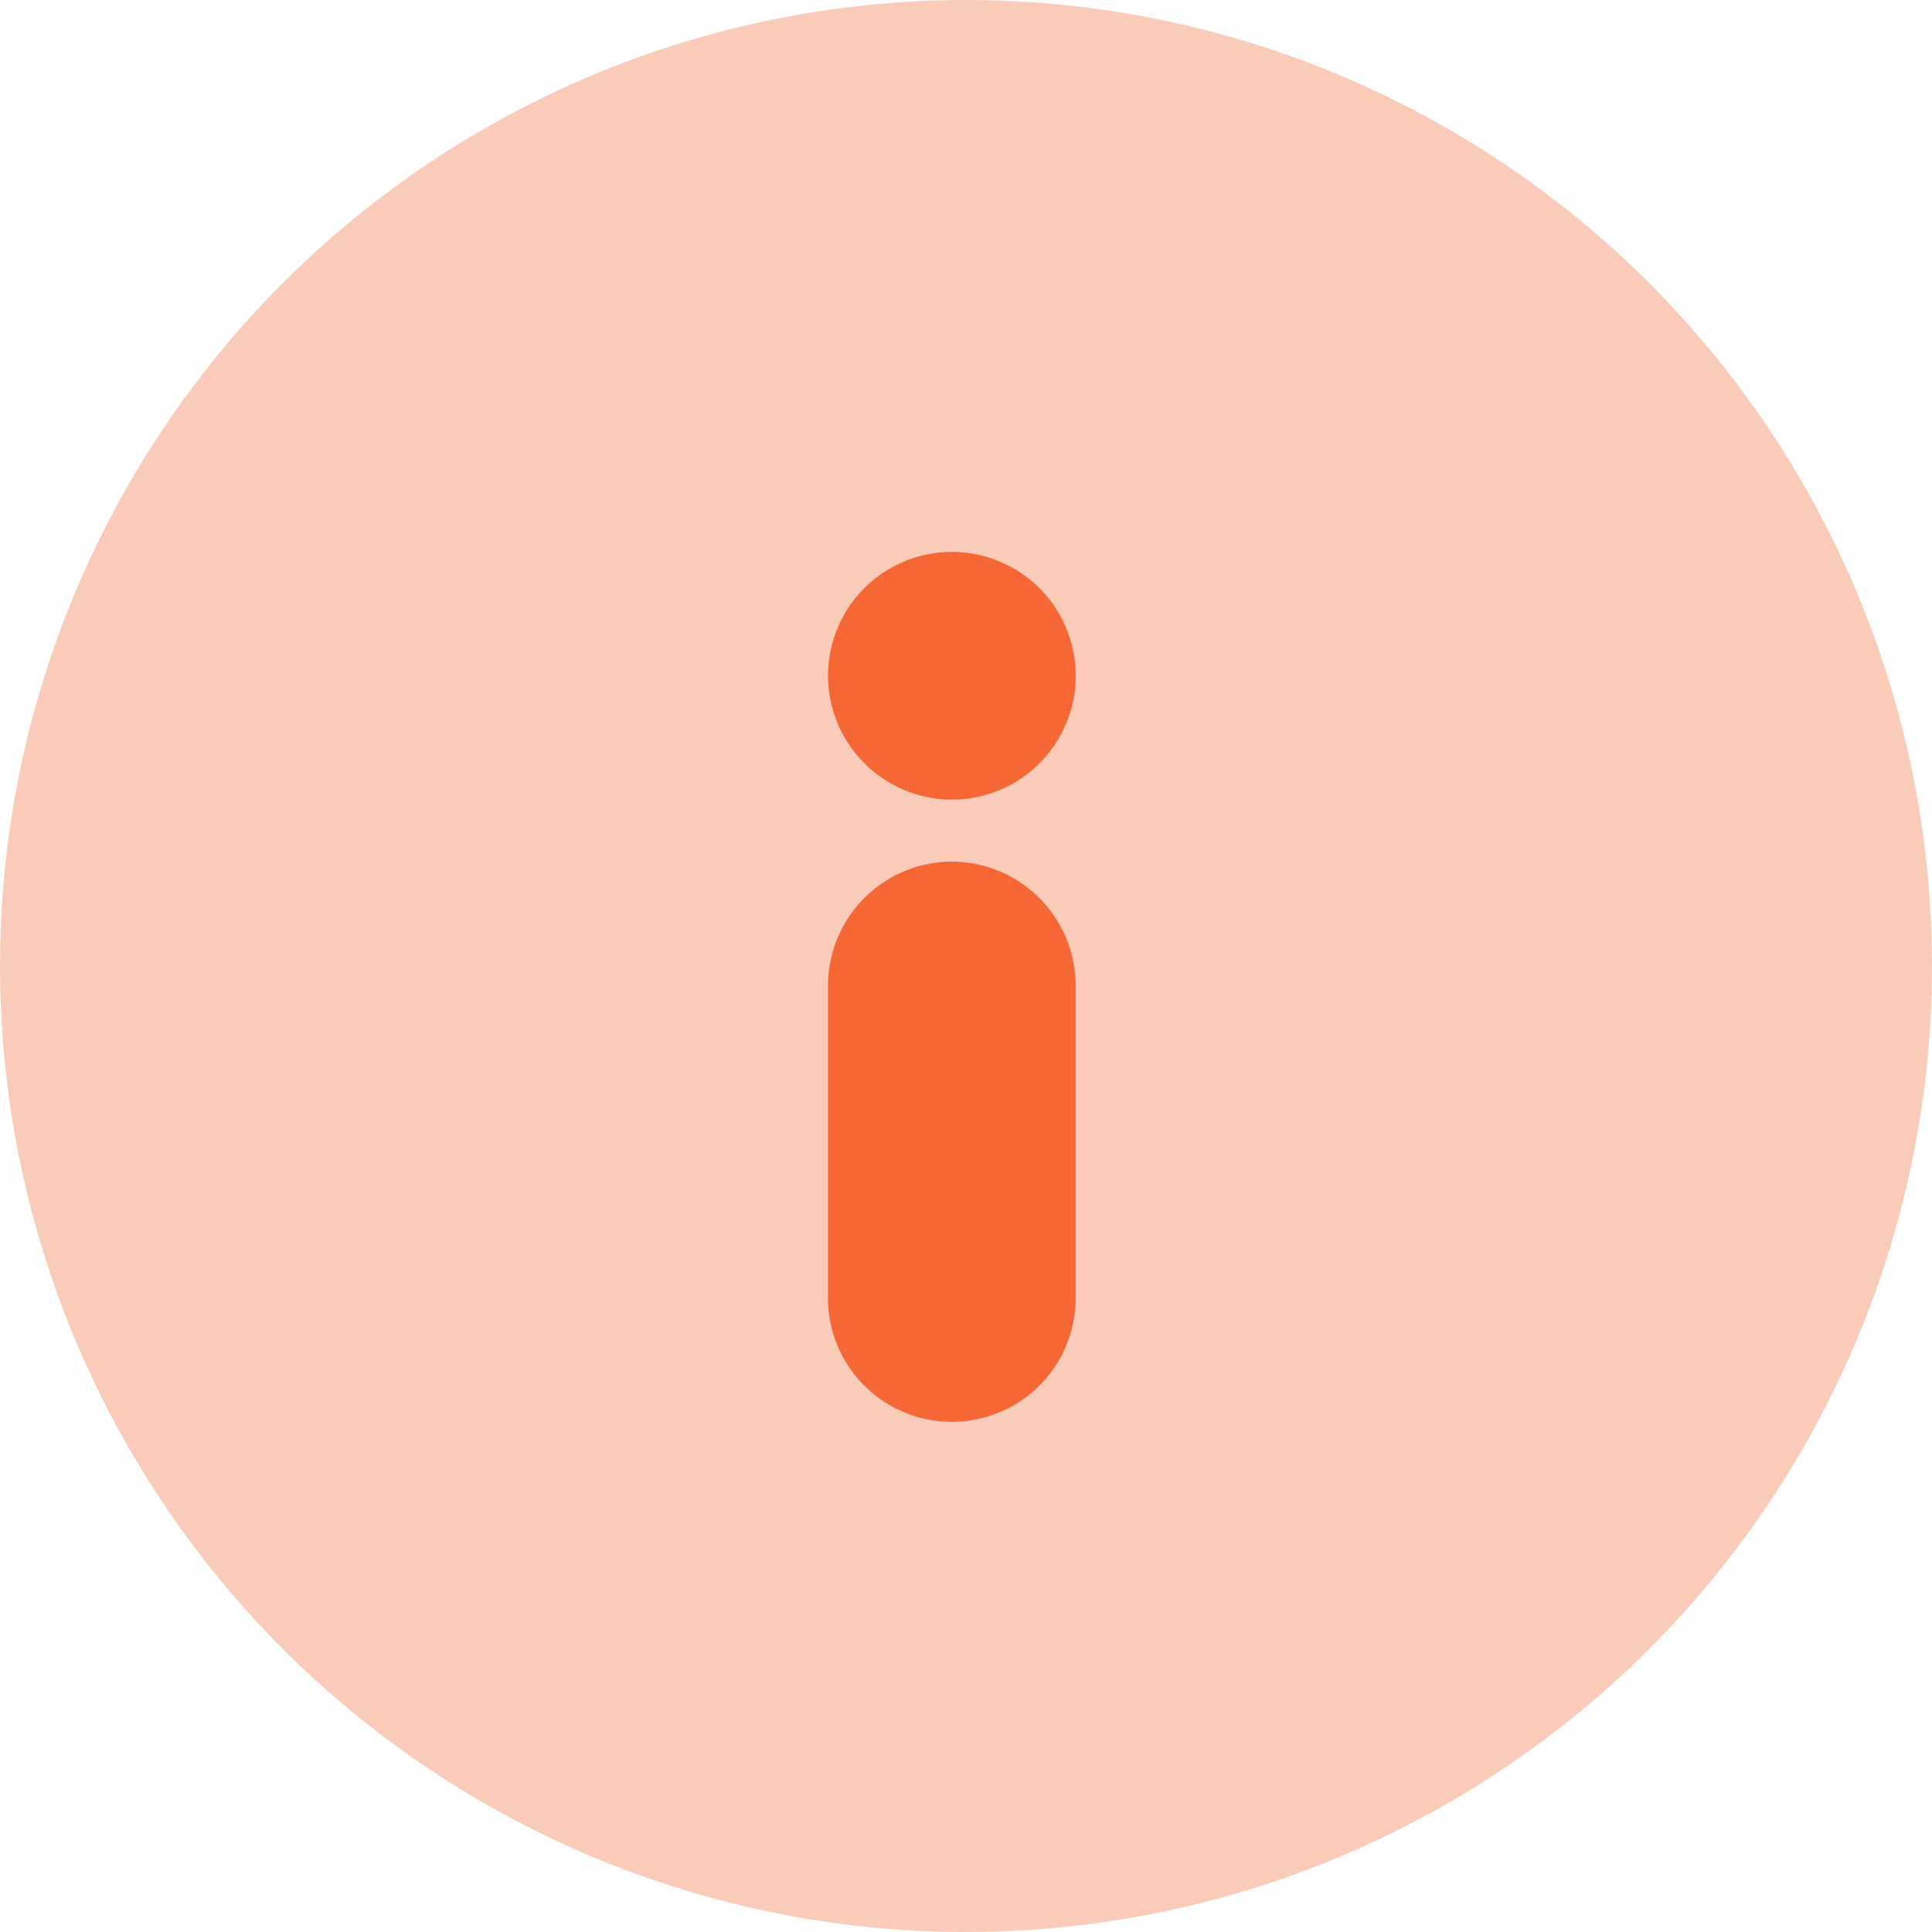 <svg xmlns="http://www.w3.org/2000/svg" width="28" height="28" viewBox="0 0 28 28">
  <g id="Group_97" data-name="Group 97" transform="translate(-280 -208)">
    <circle id="Ellipse_48" data-name="Ellipse 48" cx="14" cy="14" r="14" transform="translate(280 208)" fill="#f56735" opacity="0.34"/>
    <g id="noun_Information_3578013" transform="translate(272 193)">
      <g id="Group_95" data-name="Group 95" transform="translate(20 23)">
        <g id="Group_94" data-name="Group 94" transform="translate(0 0)">
          <path id="Path_1654" data-name="Path 1654" d="M13.795,5.589A1.795,1.795,0,1,0,12,3.795,1.8,1.8,0,0,0,13.795,5.589Z" transform="translate(-12 -2)" fill="#f56735"/>
          <path id="Path_1655" data-name="Path 1655" d="M13.795,12A1.8,1.8,0,0,0,12,13.795v4.487a1.795,1.795,0,1,0,3.589,0V13.795A1.8,1.8,0,0,0,13.795,12Z" transform="translate(-12 -7.513)" fill="#f56735"/>
        </g>
      </g>
    </g>
  </g>
</svg>

